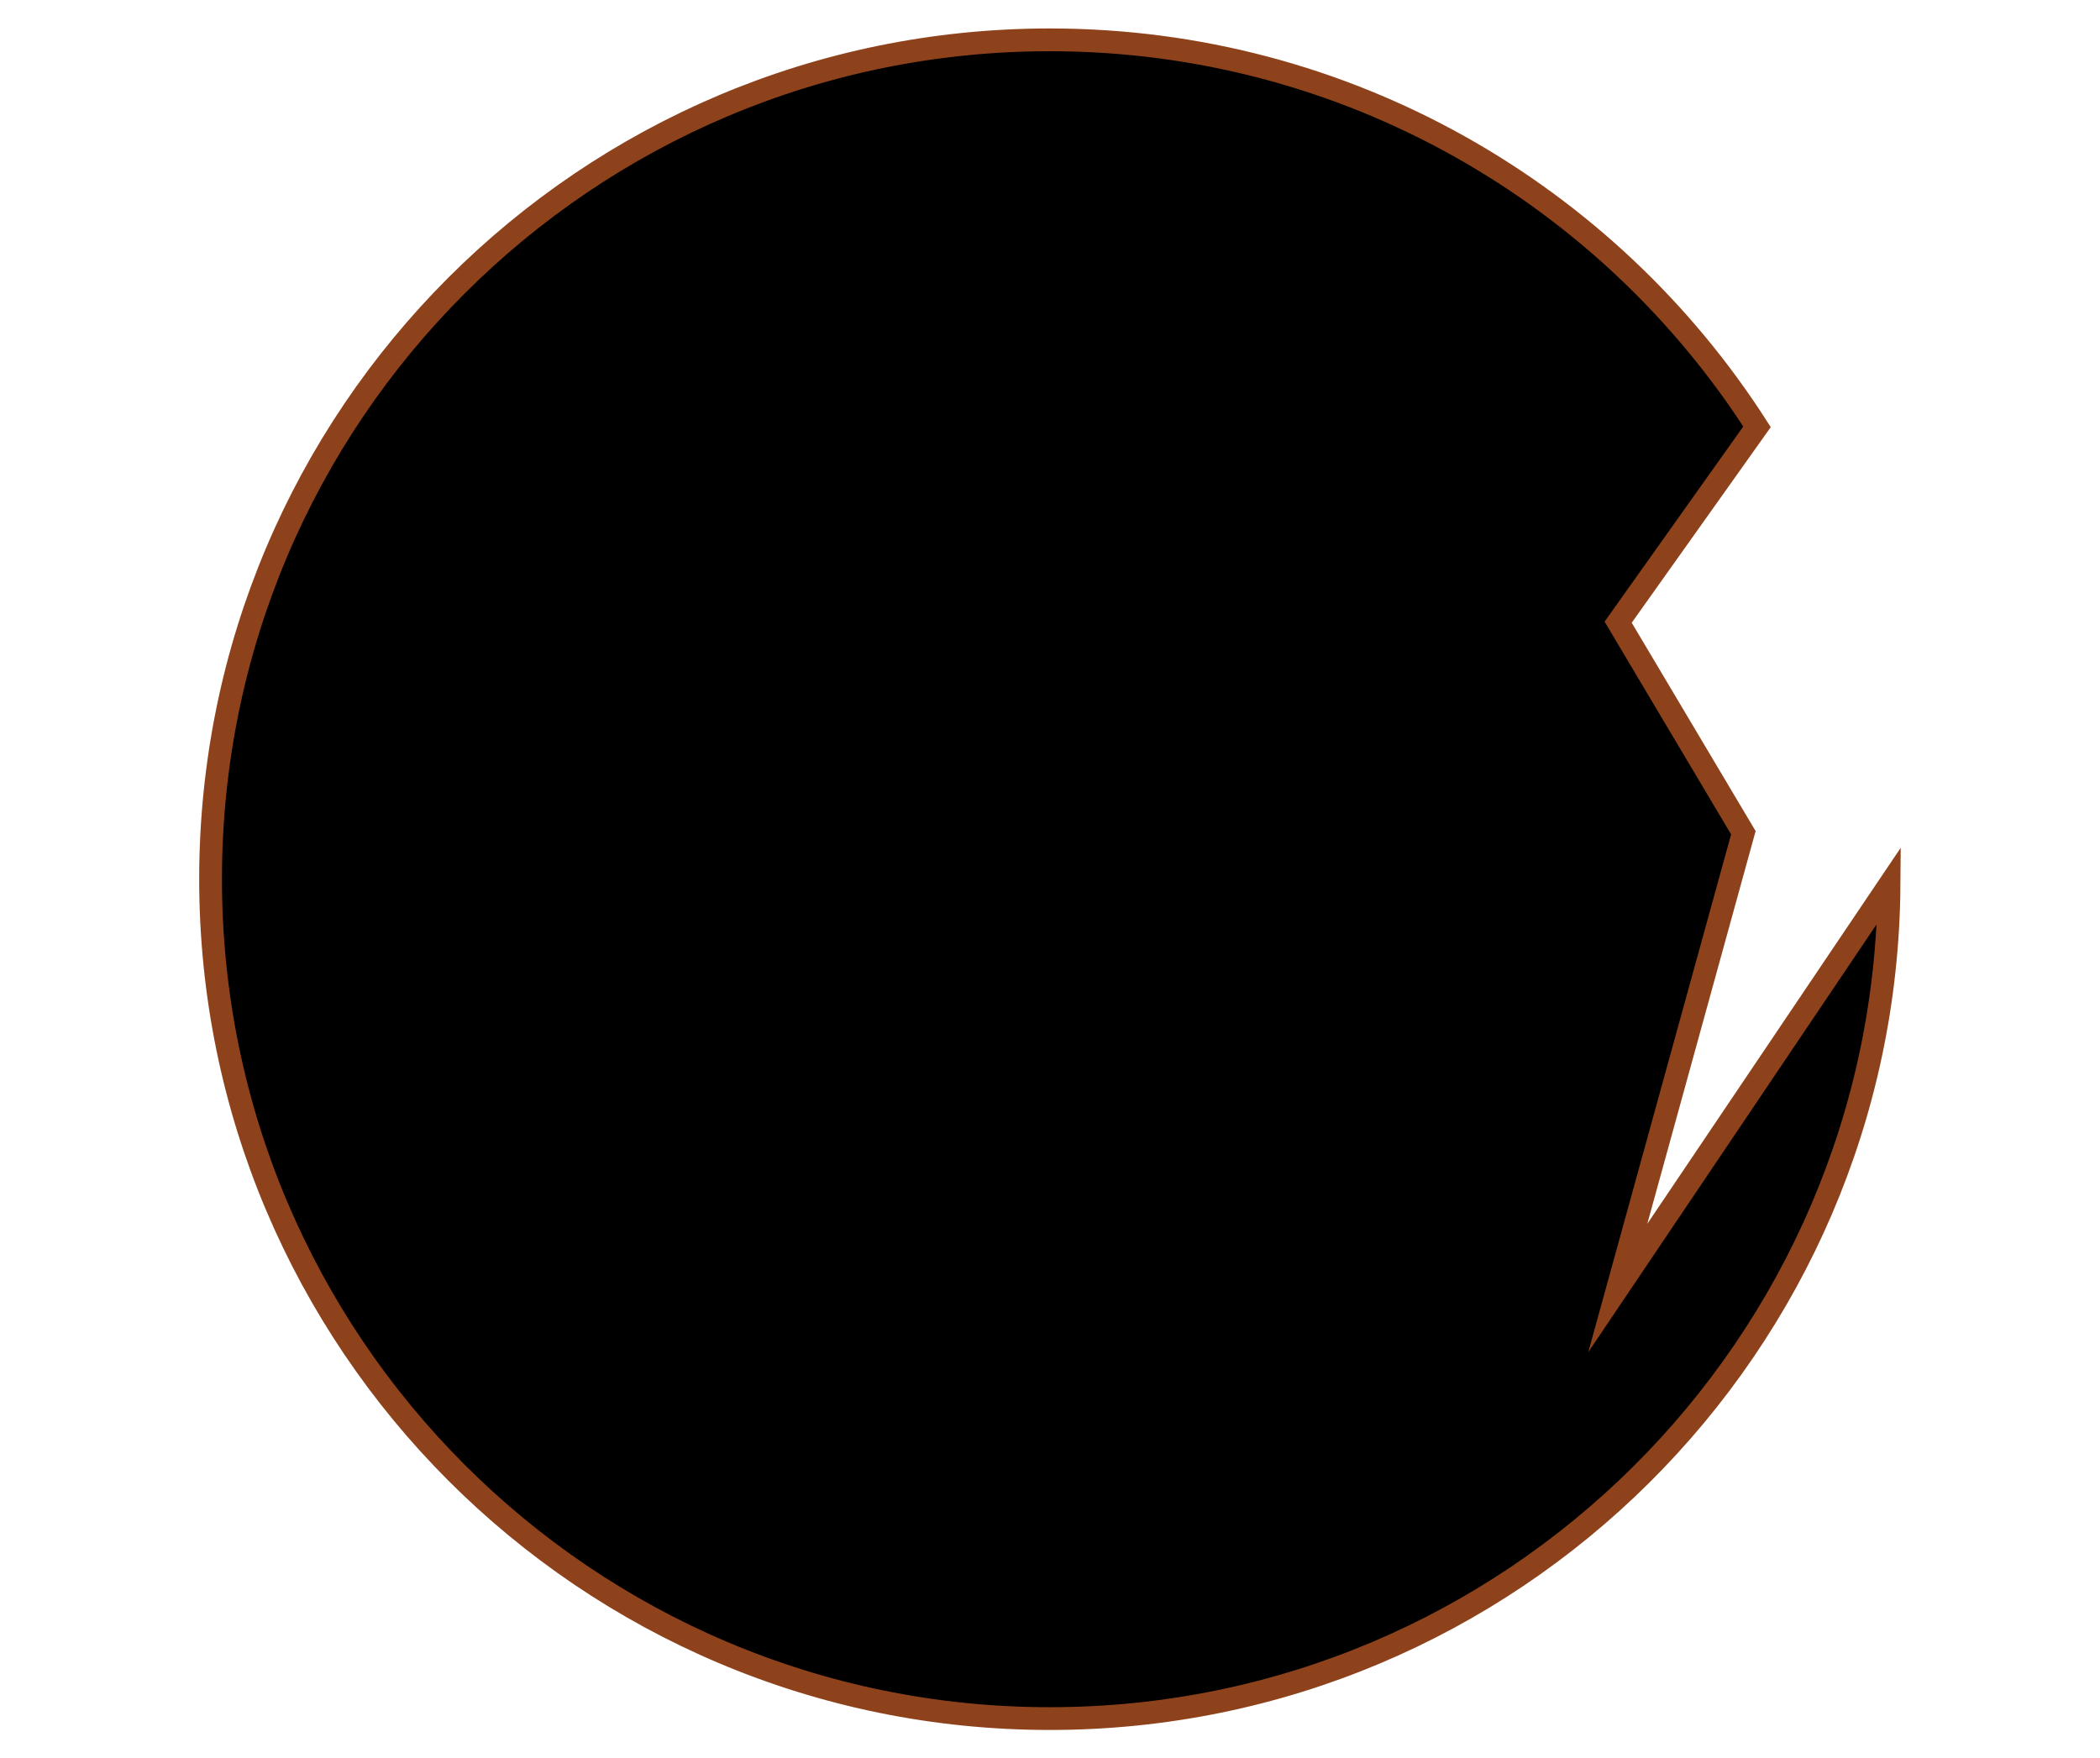 <?xml version="1.0" encoding="utf-8"?>
<!-- Generator: Adobe Illustrator 19.1.0, SVG Export Plug-In . SVG Version: 6.00 Build 0)  -->
<svg version="1.1" id="Layer_1" xmlns="http://www.w3.org/2000/svg" xmlns:xlink="http://www.w3.org/1999/xlink" x="0px" y="0px"
	 width="553.5px" height="463.5px" viewBox="0 0 553.5 463.5" style="enable-background:new 0 0 553.5 463.5;" xml:space="preserve"
	>
<style type="text/css">
	.st0{stroke:#8E421C;stroke-width:6;stroke-miterlimit:10;}
</style>
<g>
	<path class="st0" d="M459.5,219.5l-33-55.5l36.6-51.5c-39.3-61.3-108.1-102-186.4-102c-122.2,0-221.2,99.1-221.2,221.2
		S154.5,453,276.7,453c121.6,0,220.3-98.2,221.2-219.6l-71.5,106.1L459.5,219.5z"/>
</g>
</svg>
